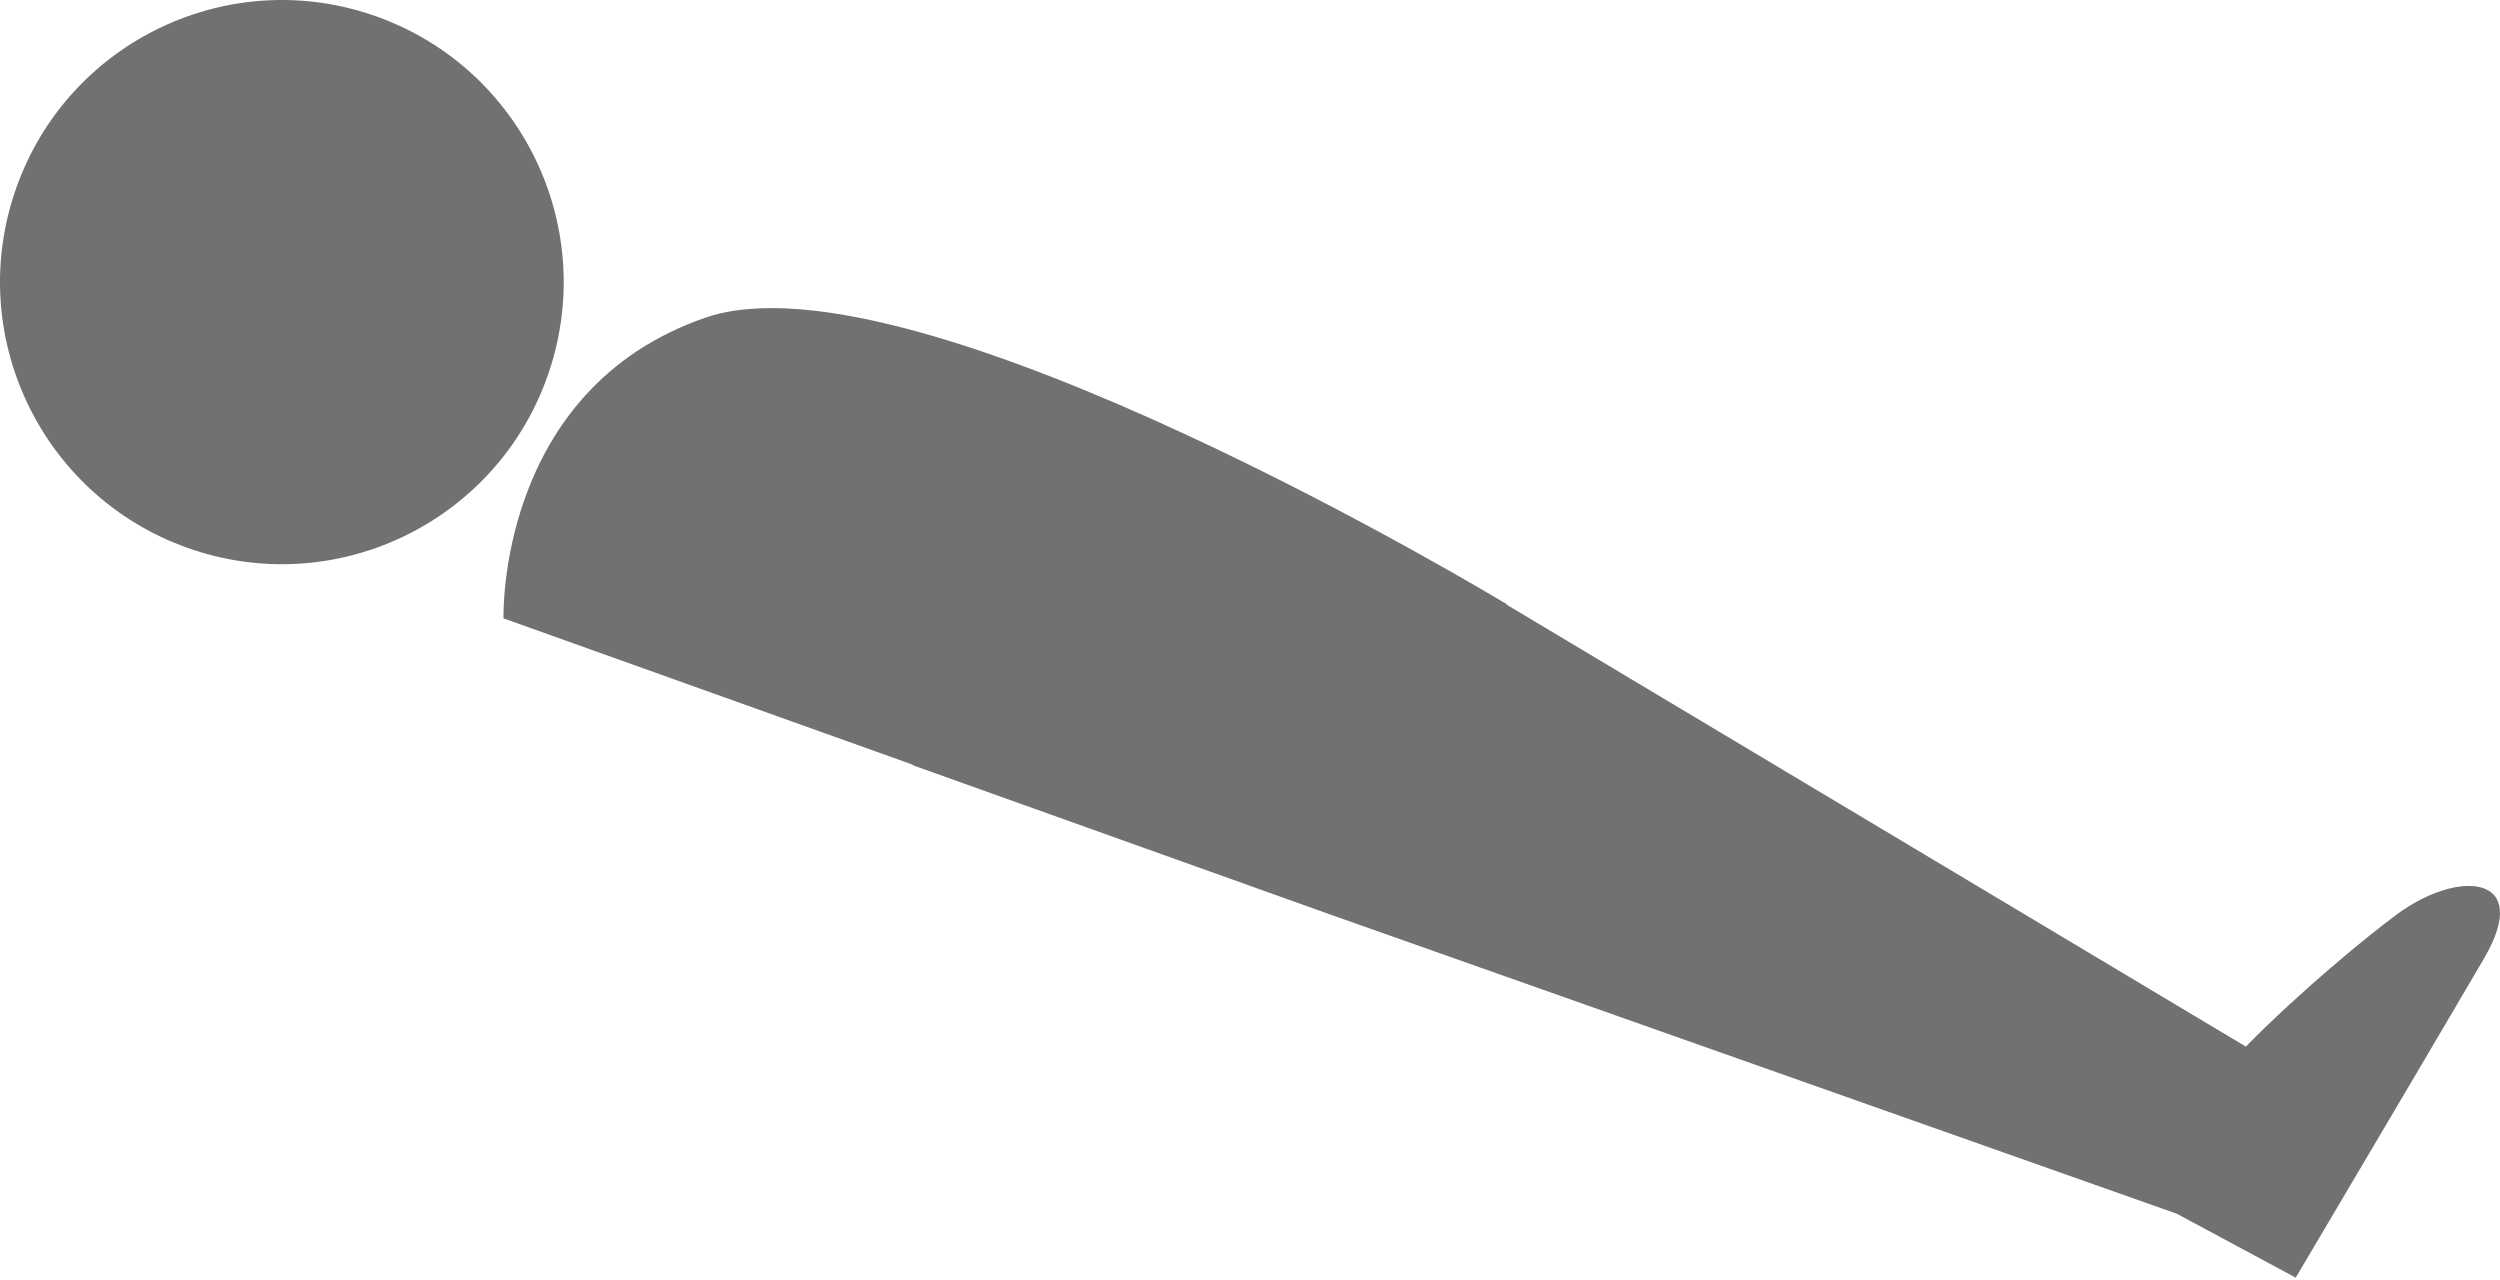 <svg width="500" height="256" viewBox="0 0 500 256" fill="none" xmlns="http://www.w3.org/2000/svg">
<path d="M109.442 75.4C98.97 104.736 66.721 120.021 37.41 109.54C8.101 99.059 -7.171 66.78 3.301 37.444C13.773 8.108 46.022 -7.177 75.332 3.304C104.642 13.785 119.913 46.063 109.442 75.4Z" fill="#707172"/>
<path d="M301.33 120.831C301.33 120.831 182.915 49.117 141.091 63.531C99.267 77.944 100.705 123.672 100.705 123.672L182.546 152.938L182.504 153.028L265.888 182.846L435.366 242.747L459.143 255.528C459.143 255.528 487.029 208.432 496.829 191.65C506.628 174.868 491.712 173.718 479.314 182.919C473.404 187.306 460.274 198.022 449.167 209.318L301.31 120.921L301.33 120.831Z" fill="#707172"/>
</svg>
